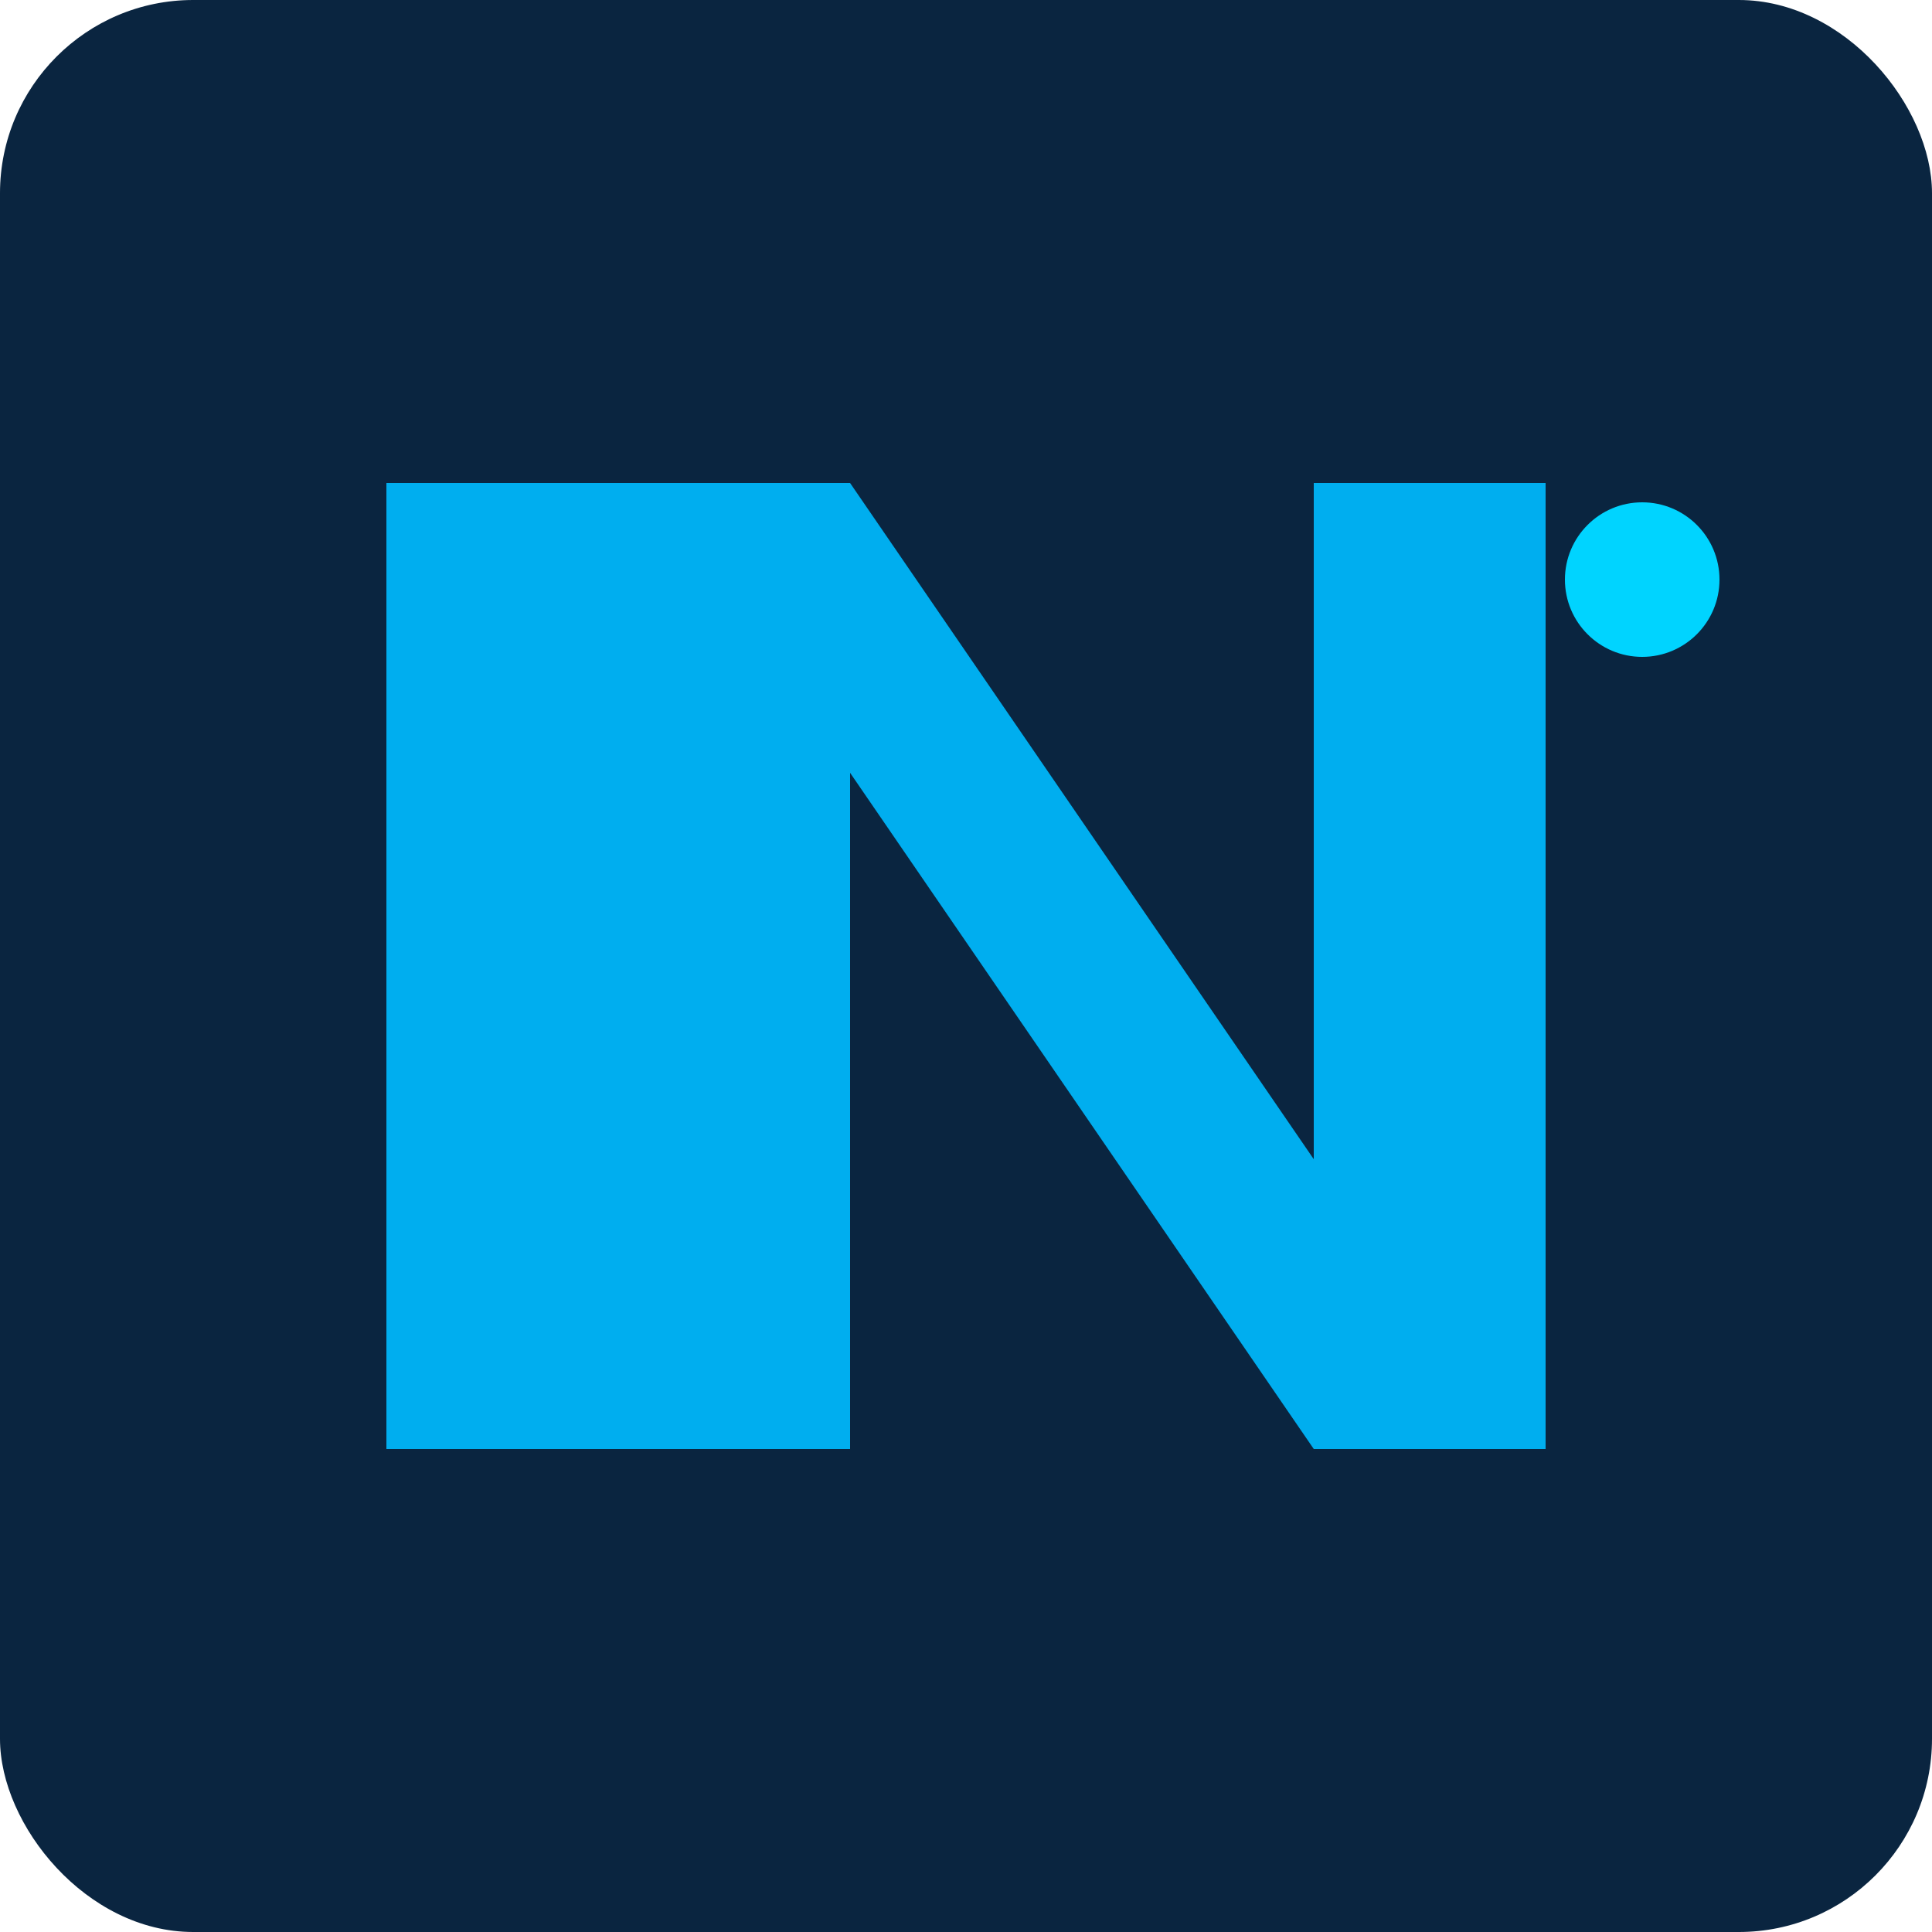 <svg xmlns="http://www.w3.org/2000/svg" viewBox="0 0 100 100">
    <!-- Background -->
    <rect width="100" height="100" fill="#0A2540" rx="10" />

    <!-- Letter N -->
    <g fill="#00AEEF">
        <!-- Left vertical bar -->
        <rect x="20" y="25" width="12" height="50" />

        <!-- Diagonal bar -->
        <polygon points="32,25 44,25 68,60 68,25 80,25 80,75 68,75 44,40 44,75 32,75" />

        <!-- Right vertical bar (part of the polygon) -->
    </g>

    <!-- Accent dot -->
    <circle cx="85" cy="30" r="4" fill="#00D4FF" />
</svg>
